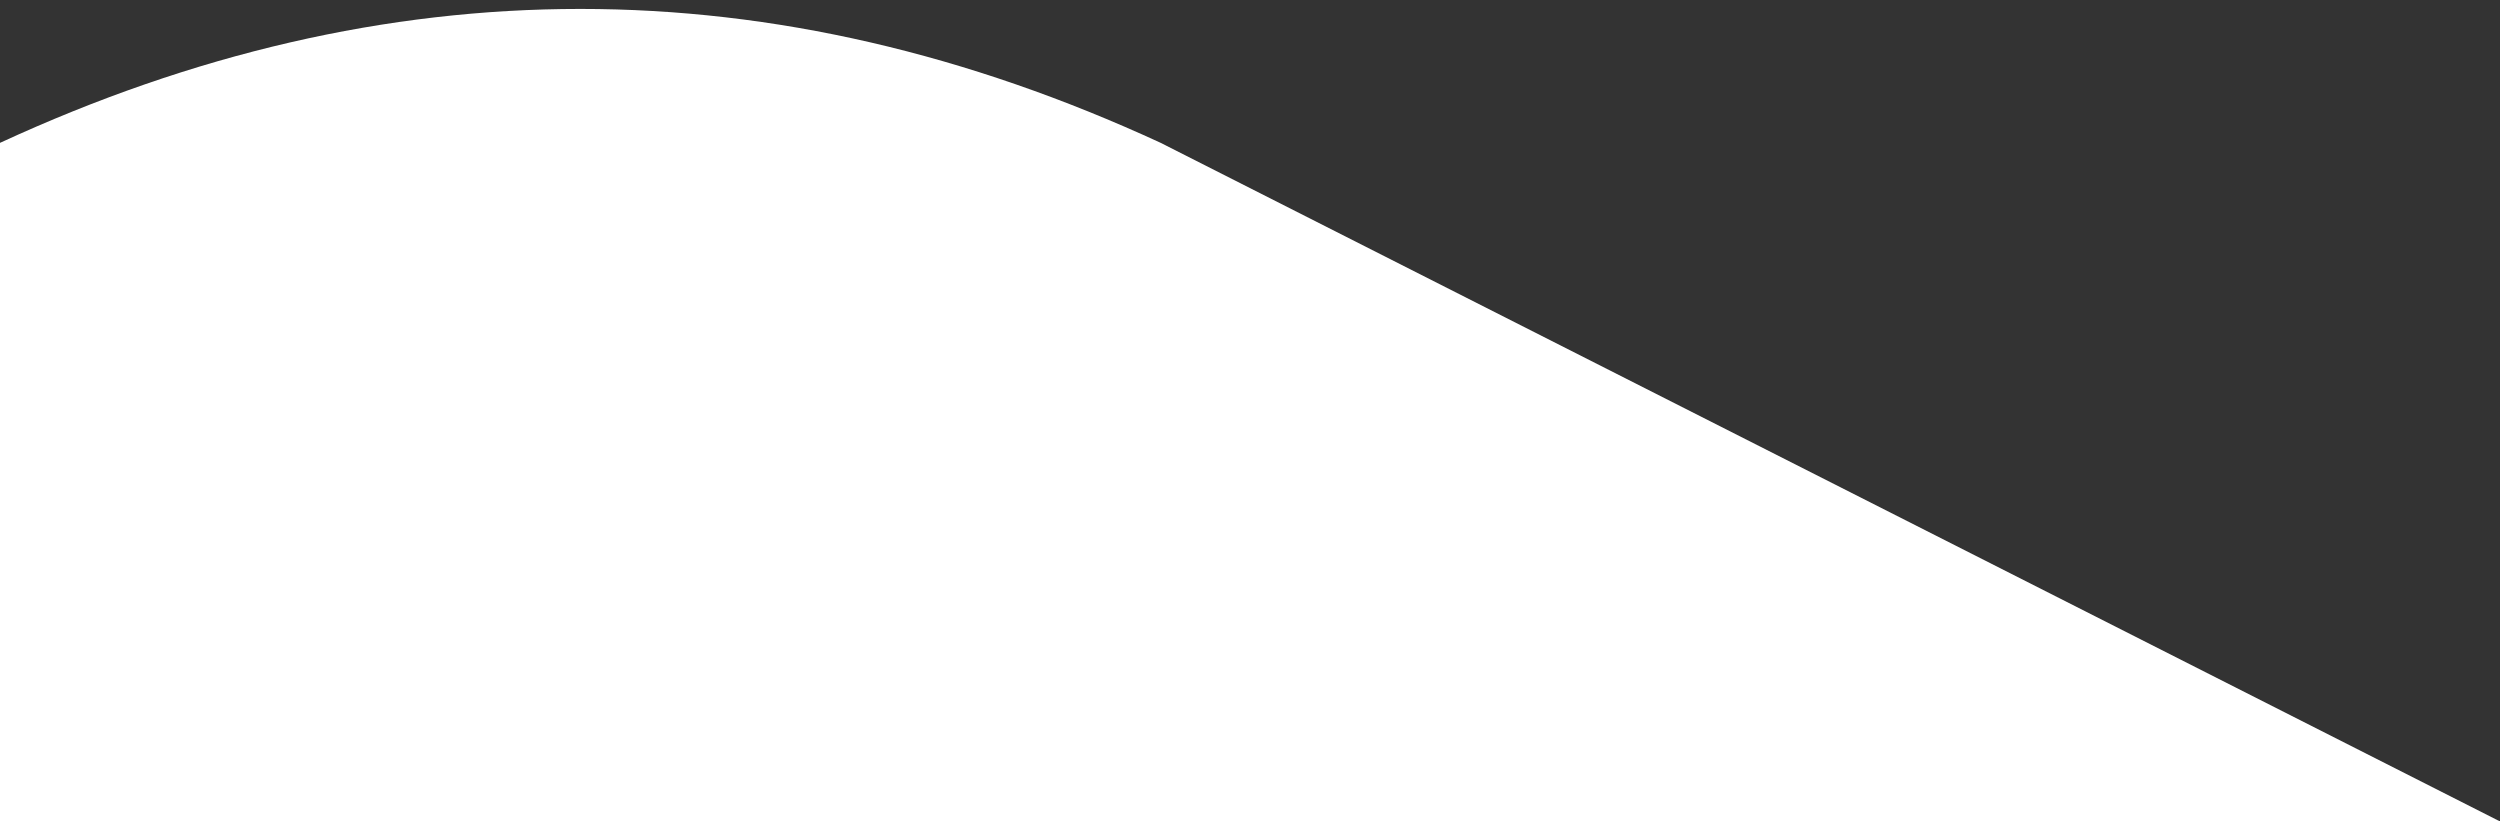 <svg xmlns="http://www.w3.org/2000/svg" x="0px" y="0px" viewBox="0 0 1400 460">
    <rect x="0" y="0" width="1400" height="460" fill="#333333" stroke="none"/>
    <style>path{fill:white;}</style>
    <path d="M 0 460 v -380 q 325 -150 650 0 L 1400 460 V 460 z"/>
</svg>